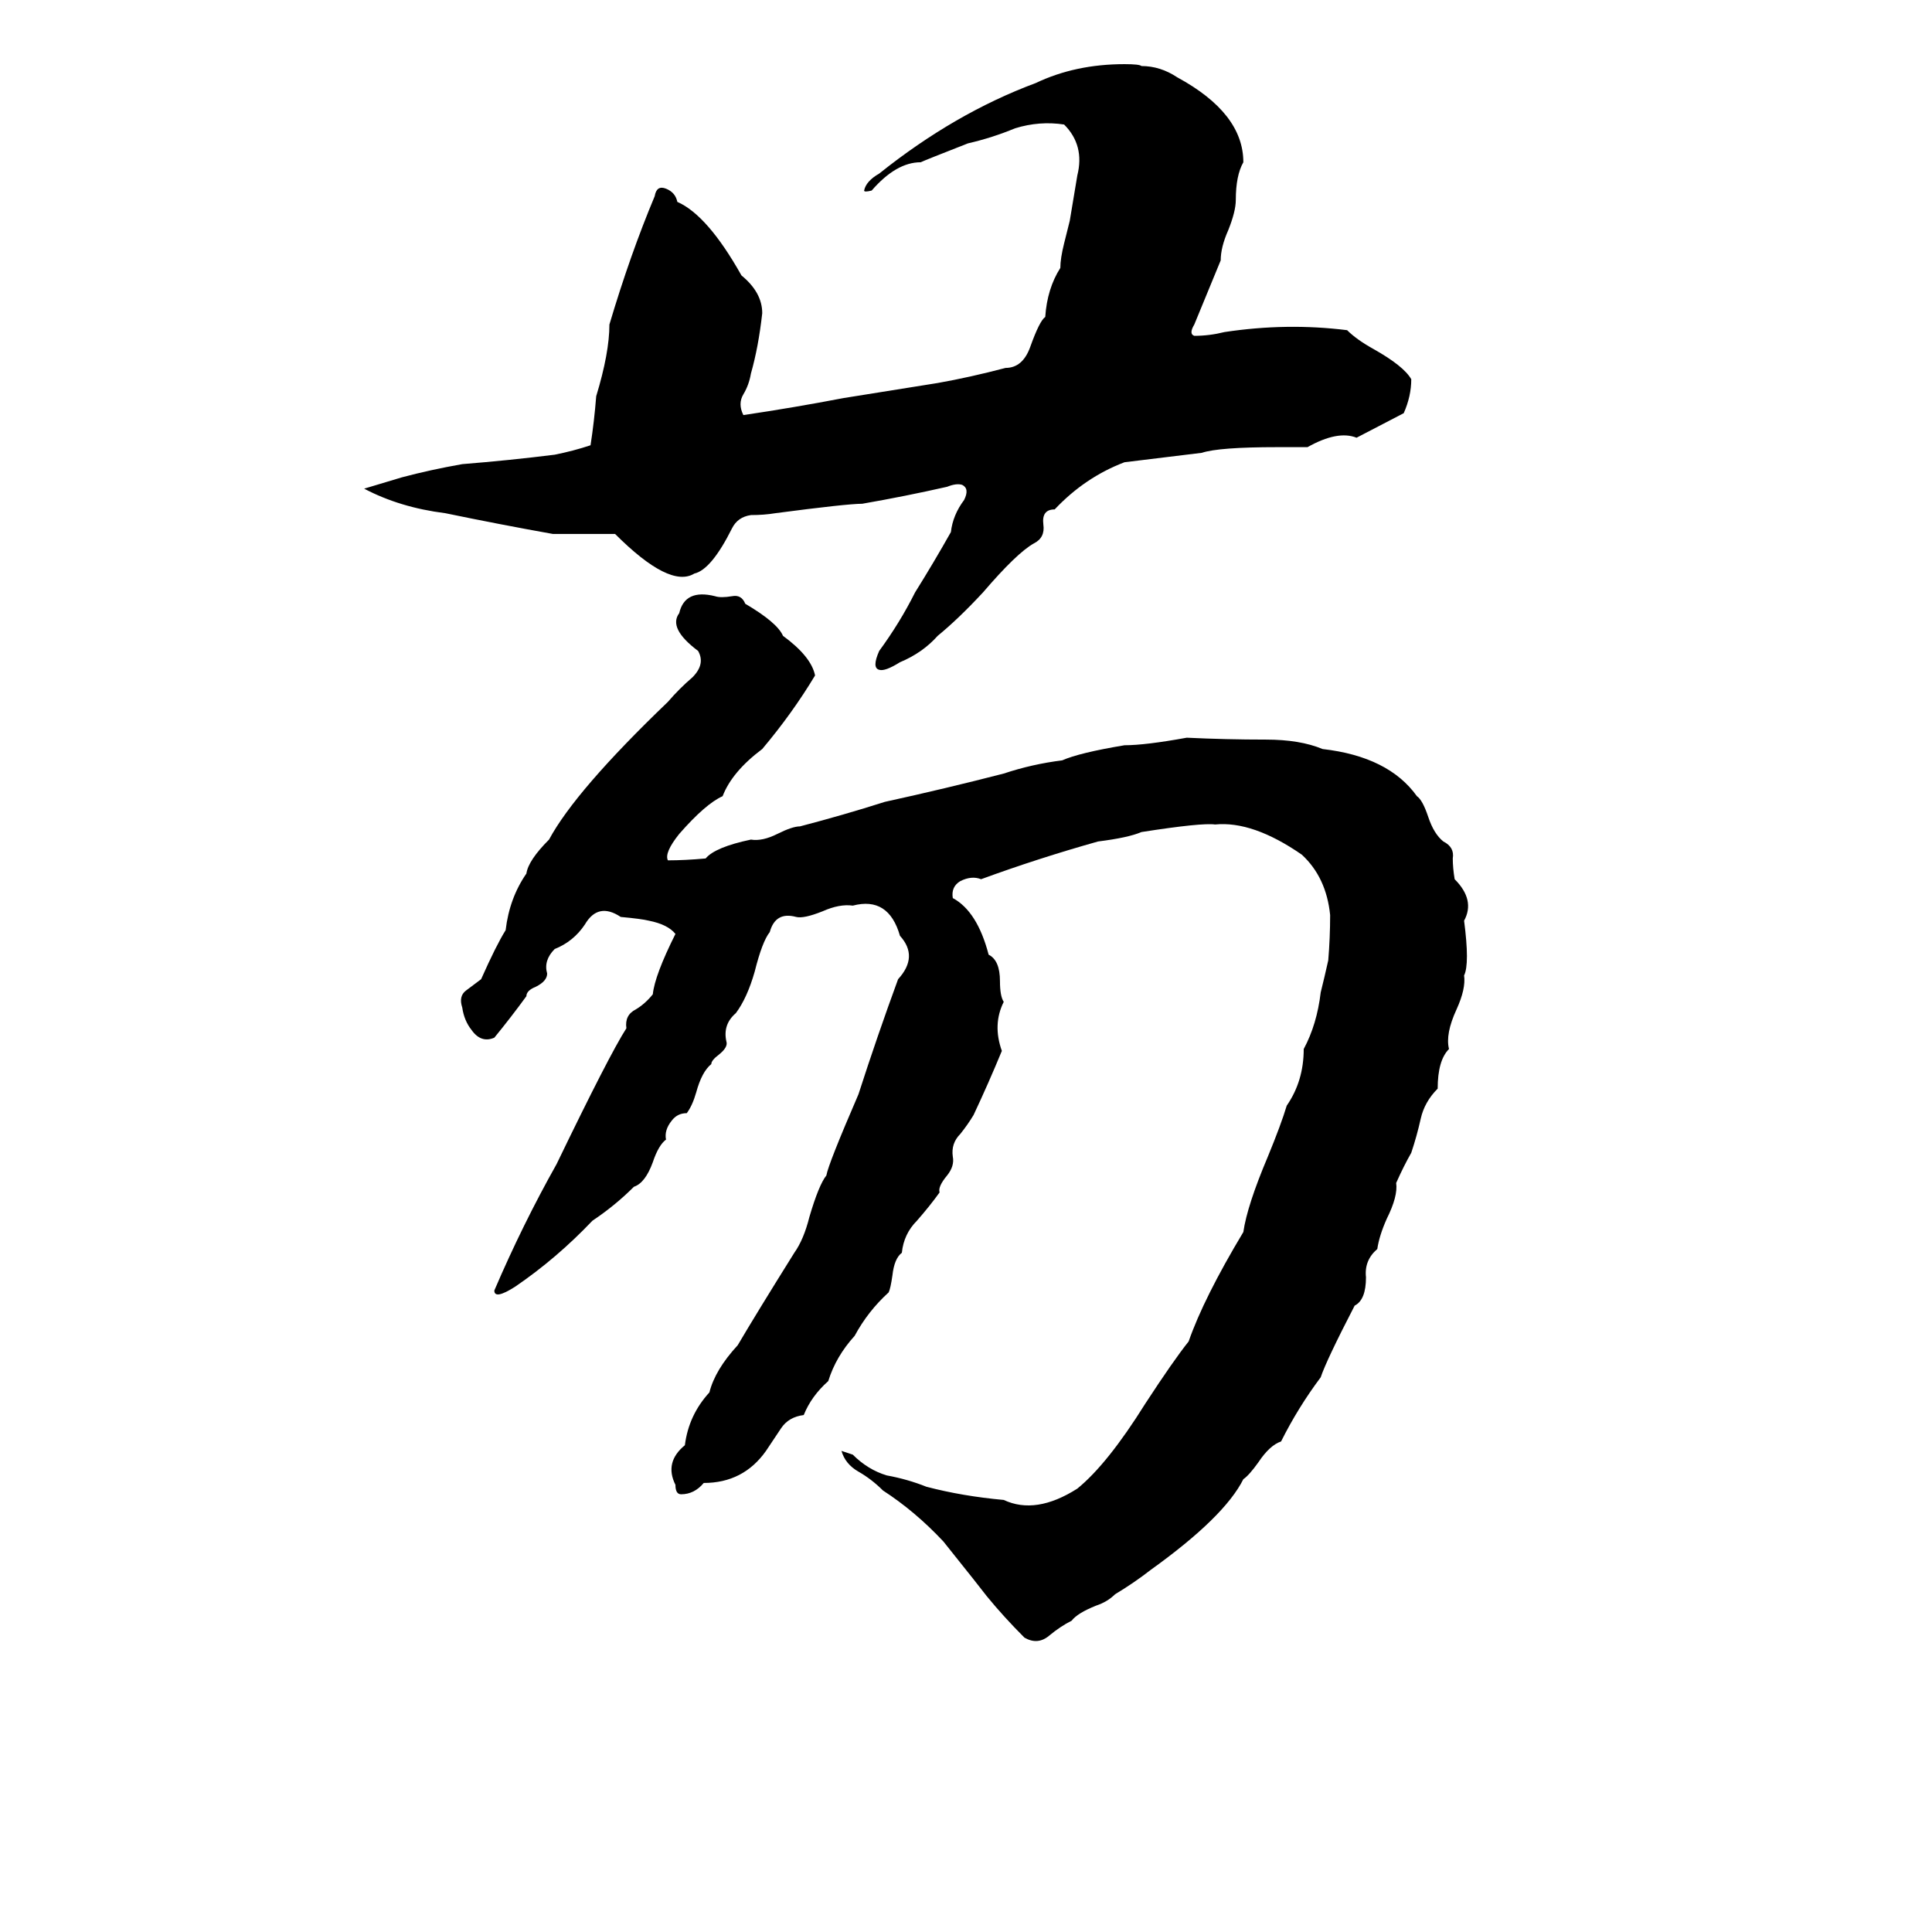 <svg xmlns="http://www.w3.org/2000/svg" viewBox="0 -800 1024 1024">
	<path fill="#000000" d="M596 -766Q604 -766 605 -765Q615 -765 624 -759Q659 -740 659 -714Q655 -707 655 -694Q655 -688 651 -678Q647 -669 647 -662Q640 -645 633 -628Q630 -623 633 -622Q641 -622 649 -624Q682 -629 714 -625Q719 -620 728 -615Q744 -606 748 -599Q748 -590 744 -581L719 -568Q709 -572 693 -563Q685 -563 677 -563Q646 -563 637 -560L596 -555Q575 -547 559 -530Q552 -530 553 -522Q554 -515 548 -512Q539 -507 521 -486Q508 -472 497 -463Q489 -454 477 -449Q469 -444 466 -445Q462 -446 466 -455Q477 -470 485 -486Q495 -502 504 -518Q505 -527 511 -535Q514 -541 510 -543Q507 -544 502 -542Q480 -537 457 -533Q449 -533 411 -528Q405 -527 398 -527Q391 -526 388 -520Q377 -498 368 -496Q355 -488 326 -517Q310 -517 293 -517Q265 -522 236 -528Q212 -531 193 -541Q203 -544 213 -547Q228 -551 245 -554Q270 -556 294 -559Q304 -561 313 -564Q315 -577 316 -590Q323 -613 323 -628Q334 -665 347 -696Q348 -702 353 -700Q358 -698 359 -693Q375 -686 393 -654Q404 -645 404 -634Q402 -616 398 -602Q397 -596 394 -591Q391 -586 394 -580Q421 -584 447 -589Q472 -593 497 -597Q514 -600 533 -605Q542 -605 546 -616Q551 -630 554 -632Q555 -647 562 -658Q562 -663 564 -671L567 -683Q569 -695 571 -707Q575 -723 564 -734Q551 -736 538 -732Q526 -727 513 -724Q490 -715 488 -714Q475 -714 462 -699Q458 -698 458 -699Q459 -704 466 -708Q506 -740 549 -756Q570 -766 596 -766ZM432 -442Q420 -422 404 -403Q388 -391 383 -378Q374 -374 360 -358Q352 -348 354 -344Q363 -344 374 -345Q379 -351 398 -355Q404 -354 412 -358Q420 -362 424 -362Q447 -368 469 -375Q501 -382 532 -390Q547 -395 563 -397Q572 -401 596 -405Q607 -405 629 -409Q650 -408 671 -408Q689 -408 701 -403Q736 -399 751 -378Q754 -376 757 -367Q760 -358 765 -354Q771 -351 770 -345Q770 -340 771 -334Q782 -323 776 -312Q779 -289 776 -283Q777 -276 772 -265Q766 -252 768 -244Q762 -238 762 -223Q755 -216 753 -207Q751 -198 748 -189Q744 -182 740 -173Q741 -166 735 -154Q731 -145 730 -138Q723 -132 724 -123Q724 -111 718 -108Q703 -79 700 -70Q688 -54 679 -36Q673 -34 667 -25Q662 -18 659 -16Q649 4 610 32Q601 39 591 45Q587 49 581 51Q571 55 568 59Q562 62 556 67Q550 72 543 68Q532 57 523 46Q520 42 500 17Q485 1 468 -10Q462 -16 455 -20Q448 -24 446 -31Q449 -30 452 -29Q460 -21 470 -18Q481 -16 491 -12Q510 -7 532 -5Q549 3 571 -11Q587 -24 607 -56Q622 -79 630 -89Q638 -112 659 -147Q661 -161 672 -187Q679 -204 682 -214Q691 -227 691 -244Q698 -257 700 -274Q702 -282 704 -291Q705 -303 705 -315Q703 -335 690 -347Q664 -365 644 -363Q637 -364 605 -359Q598 -356 582 -354Q550 -345 520 -334Q515 -336 509 -333Q504 -330 505 -324Q518 -317 524 -294Q530 -291 530 -280Q530 -272 532 -269Q526 -257 531 -243Q524 -226 516 -209Q513 -204 509 -199Q504 -194 505 -187Q506 -182 502 -177Q497 -171 498 -168Q493 -161 486 -153Q479 -146 478 -136Q474 -133 473 -124Q472 -117 471 -115Q460 -105 453 -92Q443 -81 439 -68Q430 -60 426 -50Q418 -49 414 -43Q410 -37 406 -31Q394 -14 373 -14Q368 -8 361 -8Q358 -8 358 -13Q352 -25 363 -34Q365 -50 376 -62Q379 -74 391 -87Q401 -104 421 -136Q426 -143 429 -155Q434 -172 438 -177Q439 -183 455 -220Q465 -251 476 -281Q487 -293 477 -304Q471 -325 452 -320Q445 -321 436 -317Q426 -313 422 -314Q411 -317 408 -306Q404 -301 400 -285Q396 -271 390 -263Q383 -257 385 -248Q386 -245 381 -241Q377 -238 377 -236Q372 -232 369 -221Q367 -214 364 -210Q359 -210 356 -206Q352 -201 353 -196Q349 -193 346 -184Q342 -173 336 -171Q326 -161 314 -153Q295 -133 273 -118Q262 -111 262 -116Q277 -151 295 -183Q323 -241 332 -255Q331 -262 337 -265Q342 -268 346 -273Q347 -283 358 -305Q354 -310 344 -312Q340 -313 329 -314Q317 -322 310 -310Q304 -301 294 -297Q288 -291 290 -284Q290 -280 284 -277Q279 -275 279 -272Q271 -261 262 -250Q255 -247 250 -254Q246 -259 245 -266Q243 -272 247 -275Q251 -278 255 -281Q263 -299 268 -307Q270 -324 279 -337Q280 -344 291 -355Q305 -381 354 -428Q360 -435 367 -441Q374 -448 370 -455Q354 -467 360 -475Q363 -488 379 -484Q382 -483 388 -484Q393 -485 395 -480Q412 -470 415 -463Q430 -452 432 -442Z"/>
</svg>